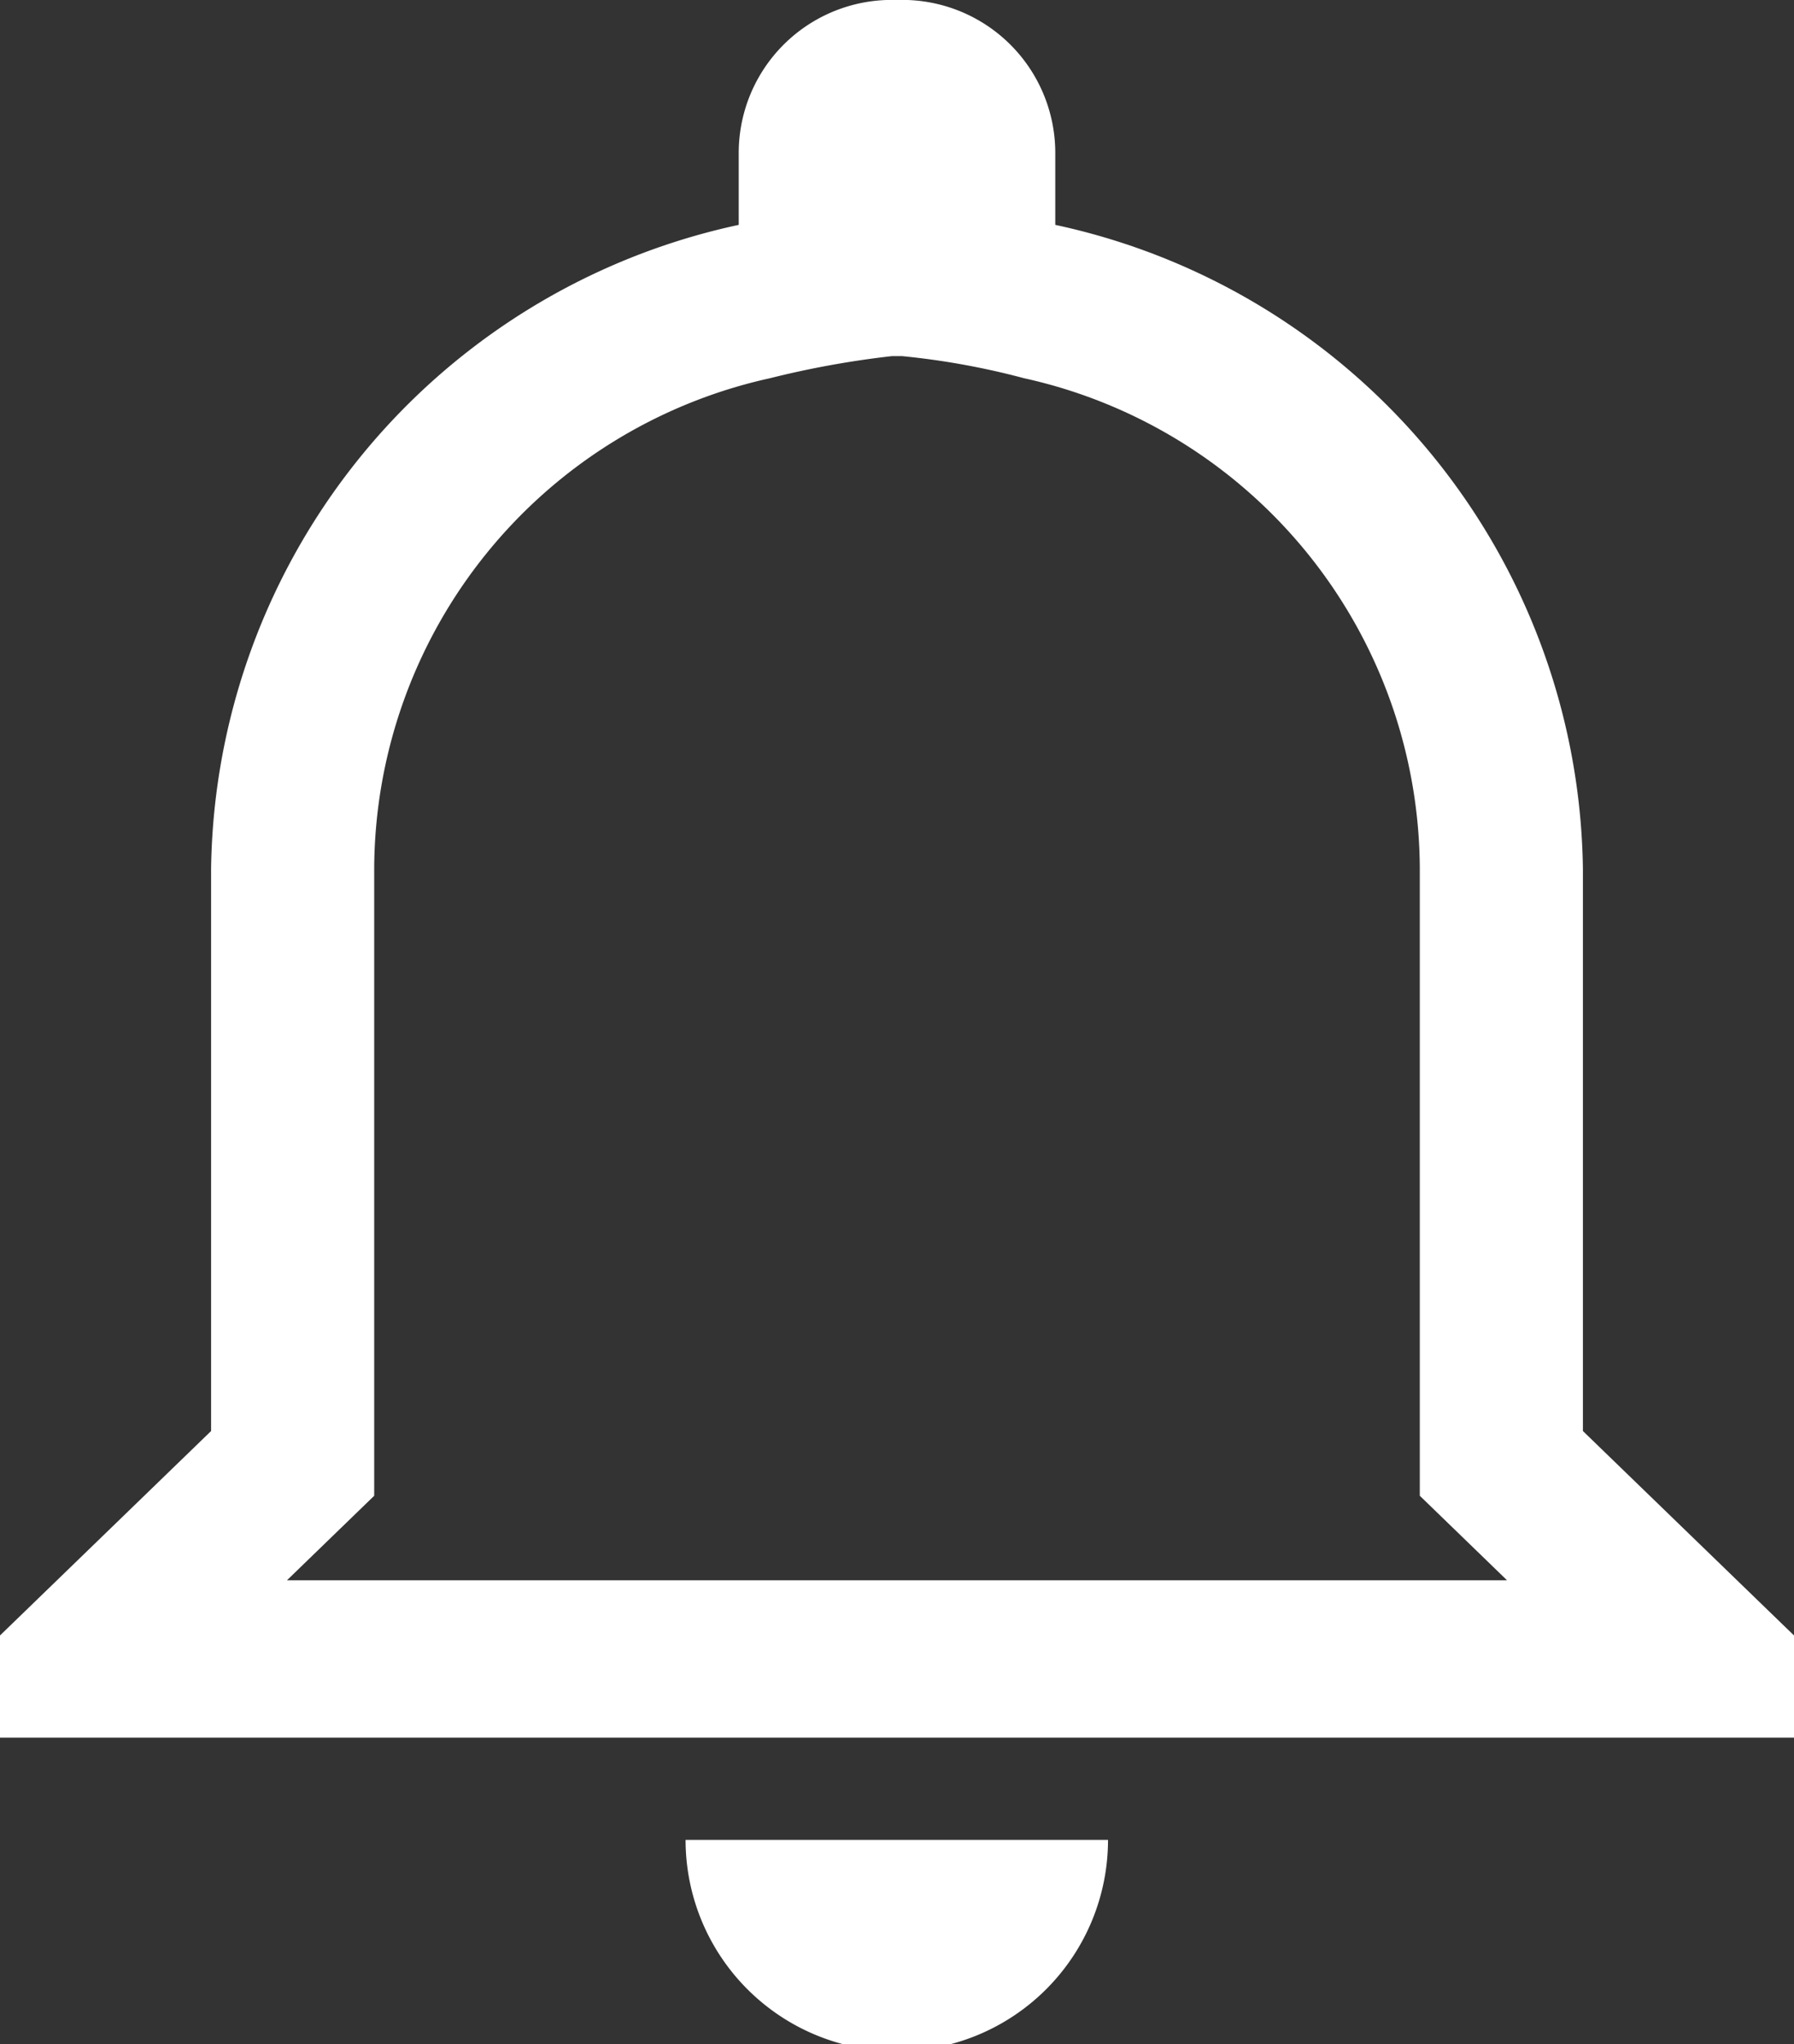 <svg id="Icon_ionic-md-notifications-outline" data-name="Icon ionic-md-notifications-outline" xmlns="http://www.w3.org/2000/svg" width="13.165" height="15" viewBox="0 0 13.165 15">
  <rect x="0" y="0" width="13.165" height="15" fill="#333333" stroke="none"/>
  <path id="Icon_ionic-md-notifications-outline-2" data-name="Icon ionic-md-notifications-outline" d="M12.245,5.988a5.586,5.586,0,0,1,.894.162,3.7,3.7,0,0,1,2.905,3.6v4.6l.349.338.291.282H7.731l.291-.282.349-.338V9.75a3.7,3.7,0,0,1,2.905-3.6,6.841,6.841,0,0,1,.894-.162m.037-2.613A1.123,1.123,0,0,0,11.046,4.5v.525A4.9,4.9,0,0,0,7.174,9.75v4.125l-1.549,1.5v.75H18.79v-.75l-1.549-1.5V9.75a4.9,4.9,0,0,0-3.872-4.725V4.5a1.123,1.123,0,0,0-1.162-1.125Zm1.549,13.5h-3.1a1.55,1.55,0,0,0,3.1,0Z" transform="translate(-5.625 -3.375)" fill="#fff"/>
</svg>
